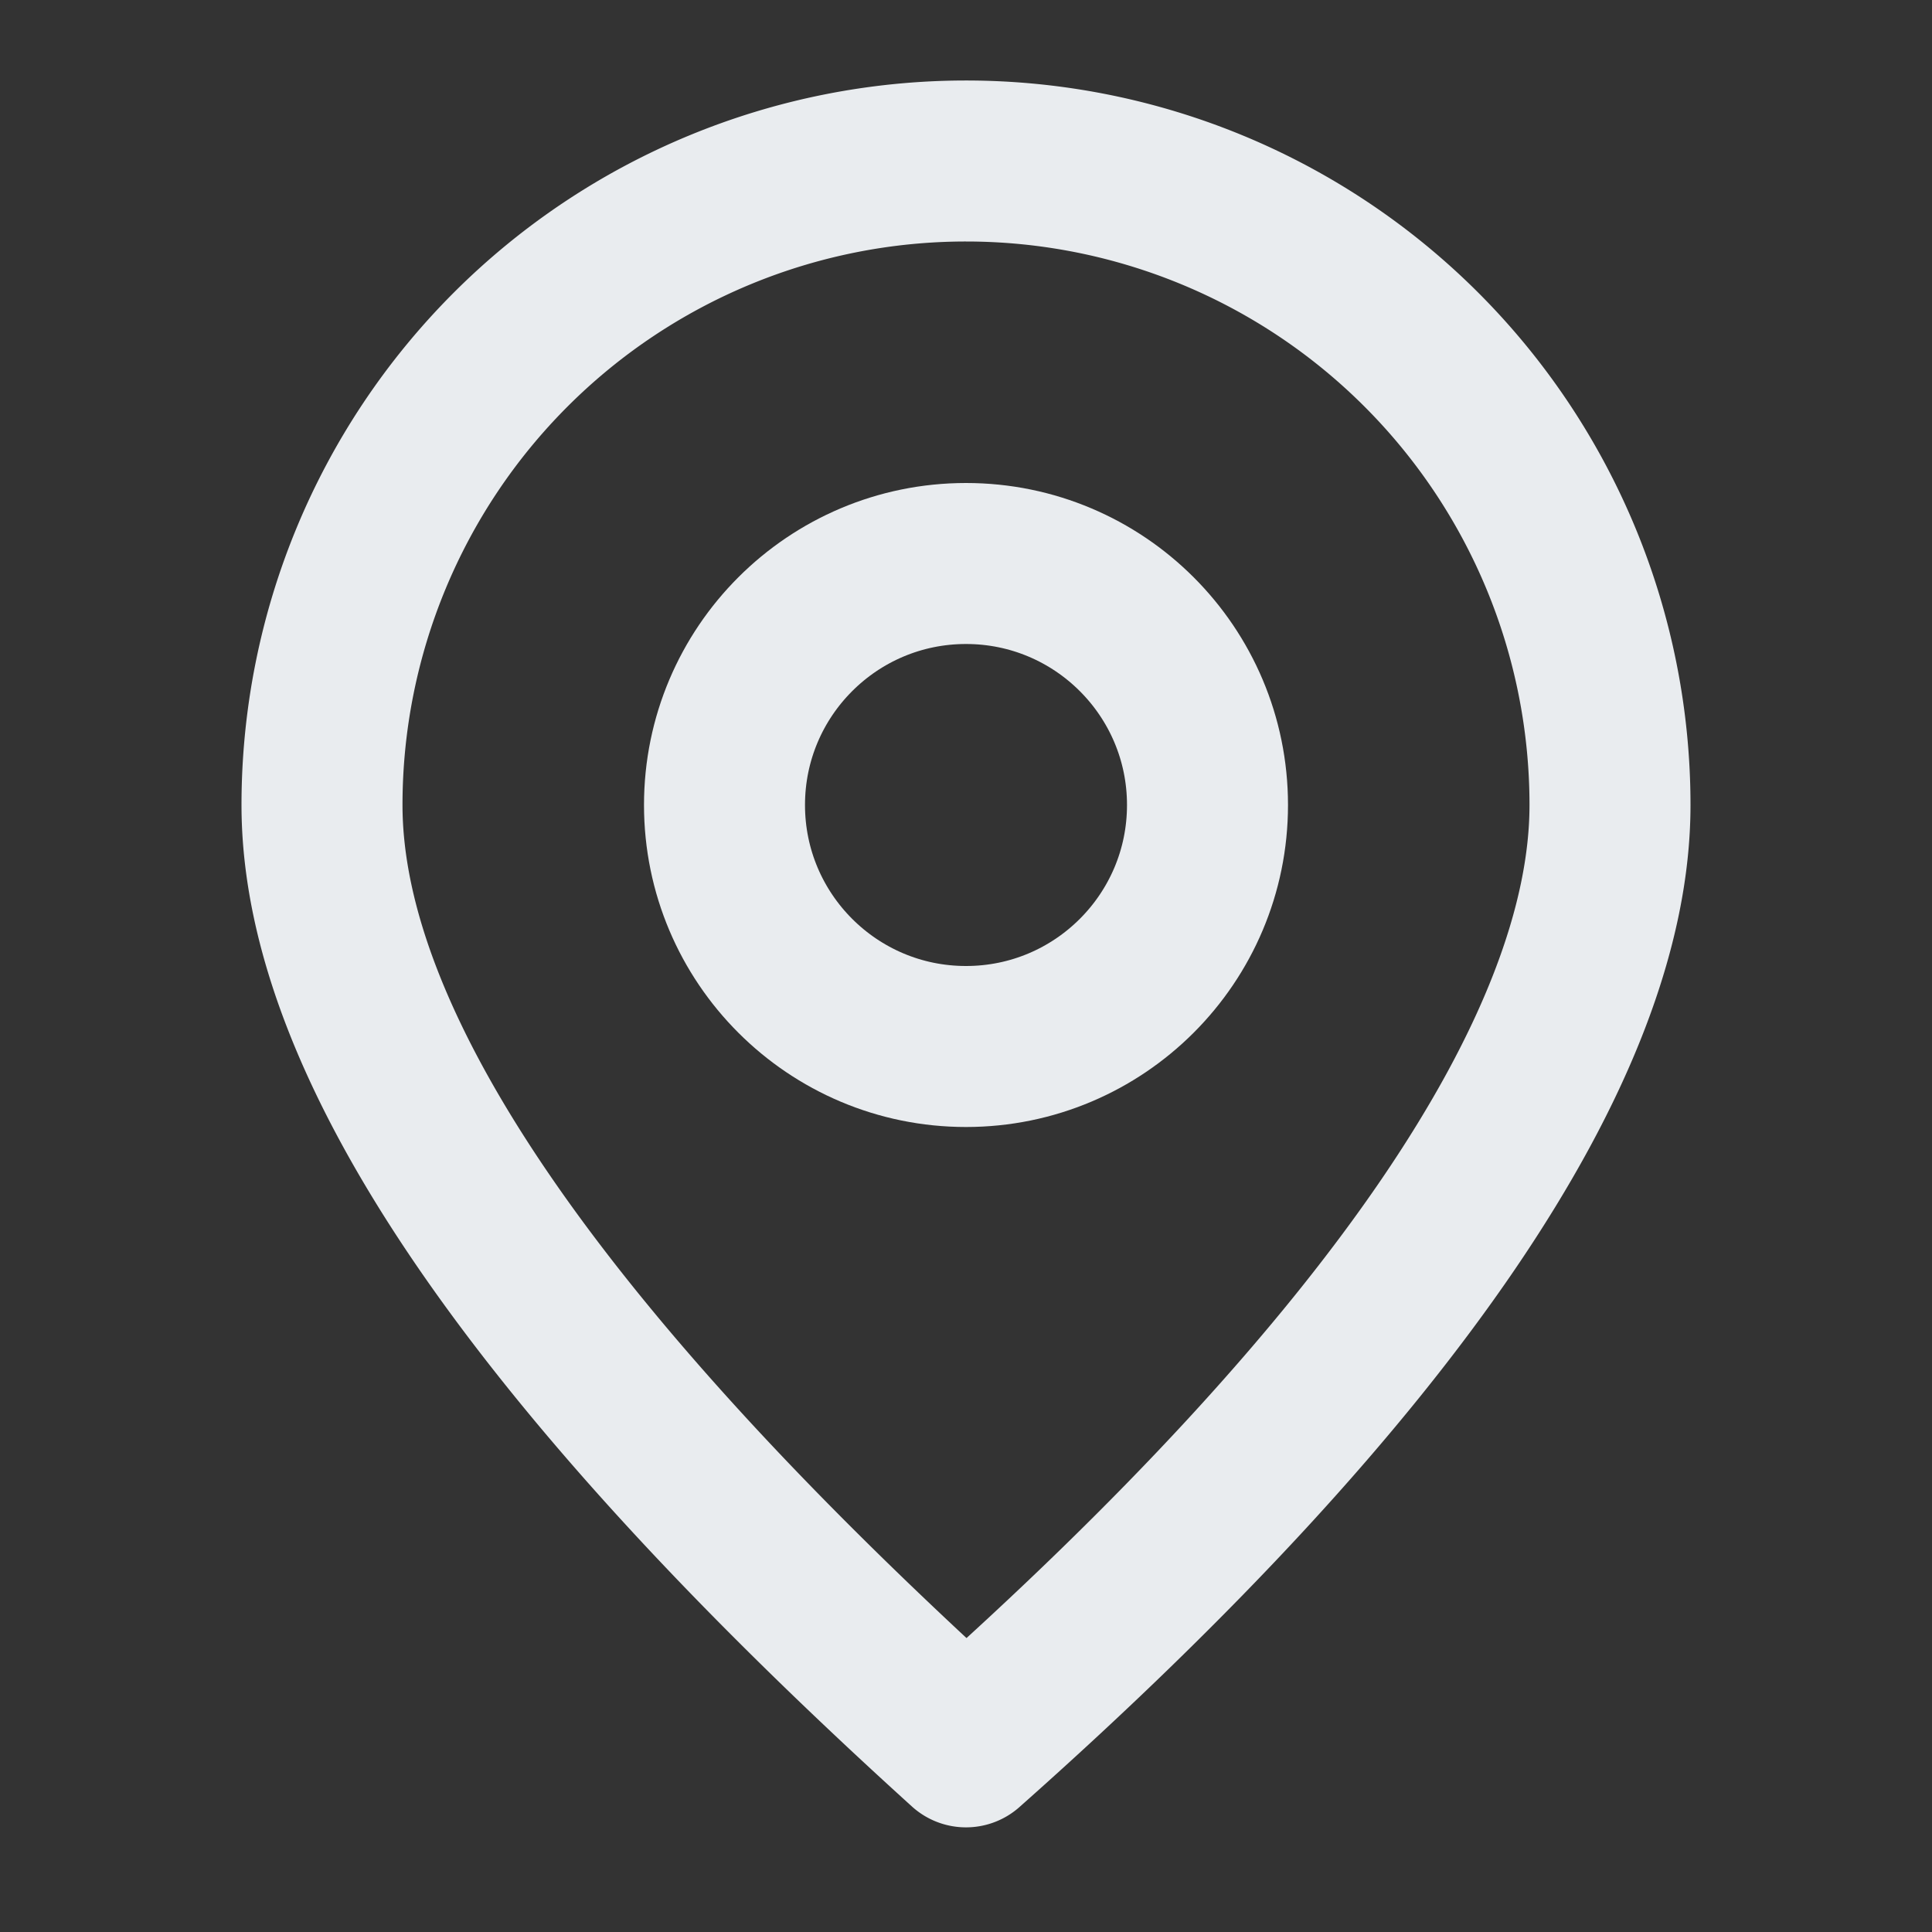 <svg xmlns="http://www.w3.org/2000/svg" width="40" height="40" viewBox="0 0 24 24" fill="none" stroke="#e9ecef" stroke-width="2" stroke-linecap="round" stroke-linejoin="round"><rect x="0" y="0" width="24" height="24" fill="#333333" stroke="none"/><circle cx="12" cy="10" r="3"/><path d="M12 21.7C17.3 17 20 13 20 10a8 8 0 1 0-16 0c0 3 2.7 6.9 8 11.7z"/></svg>
